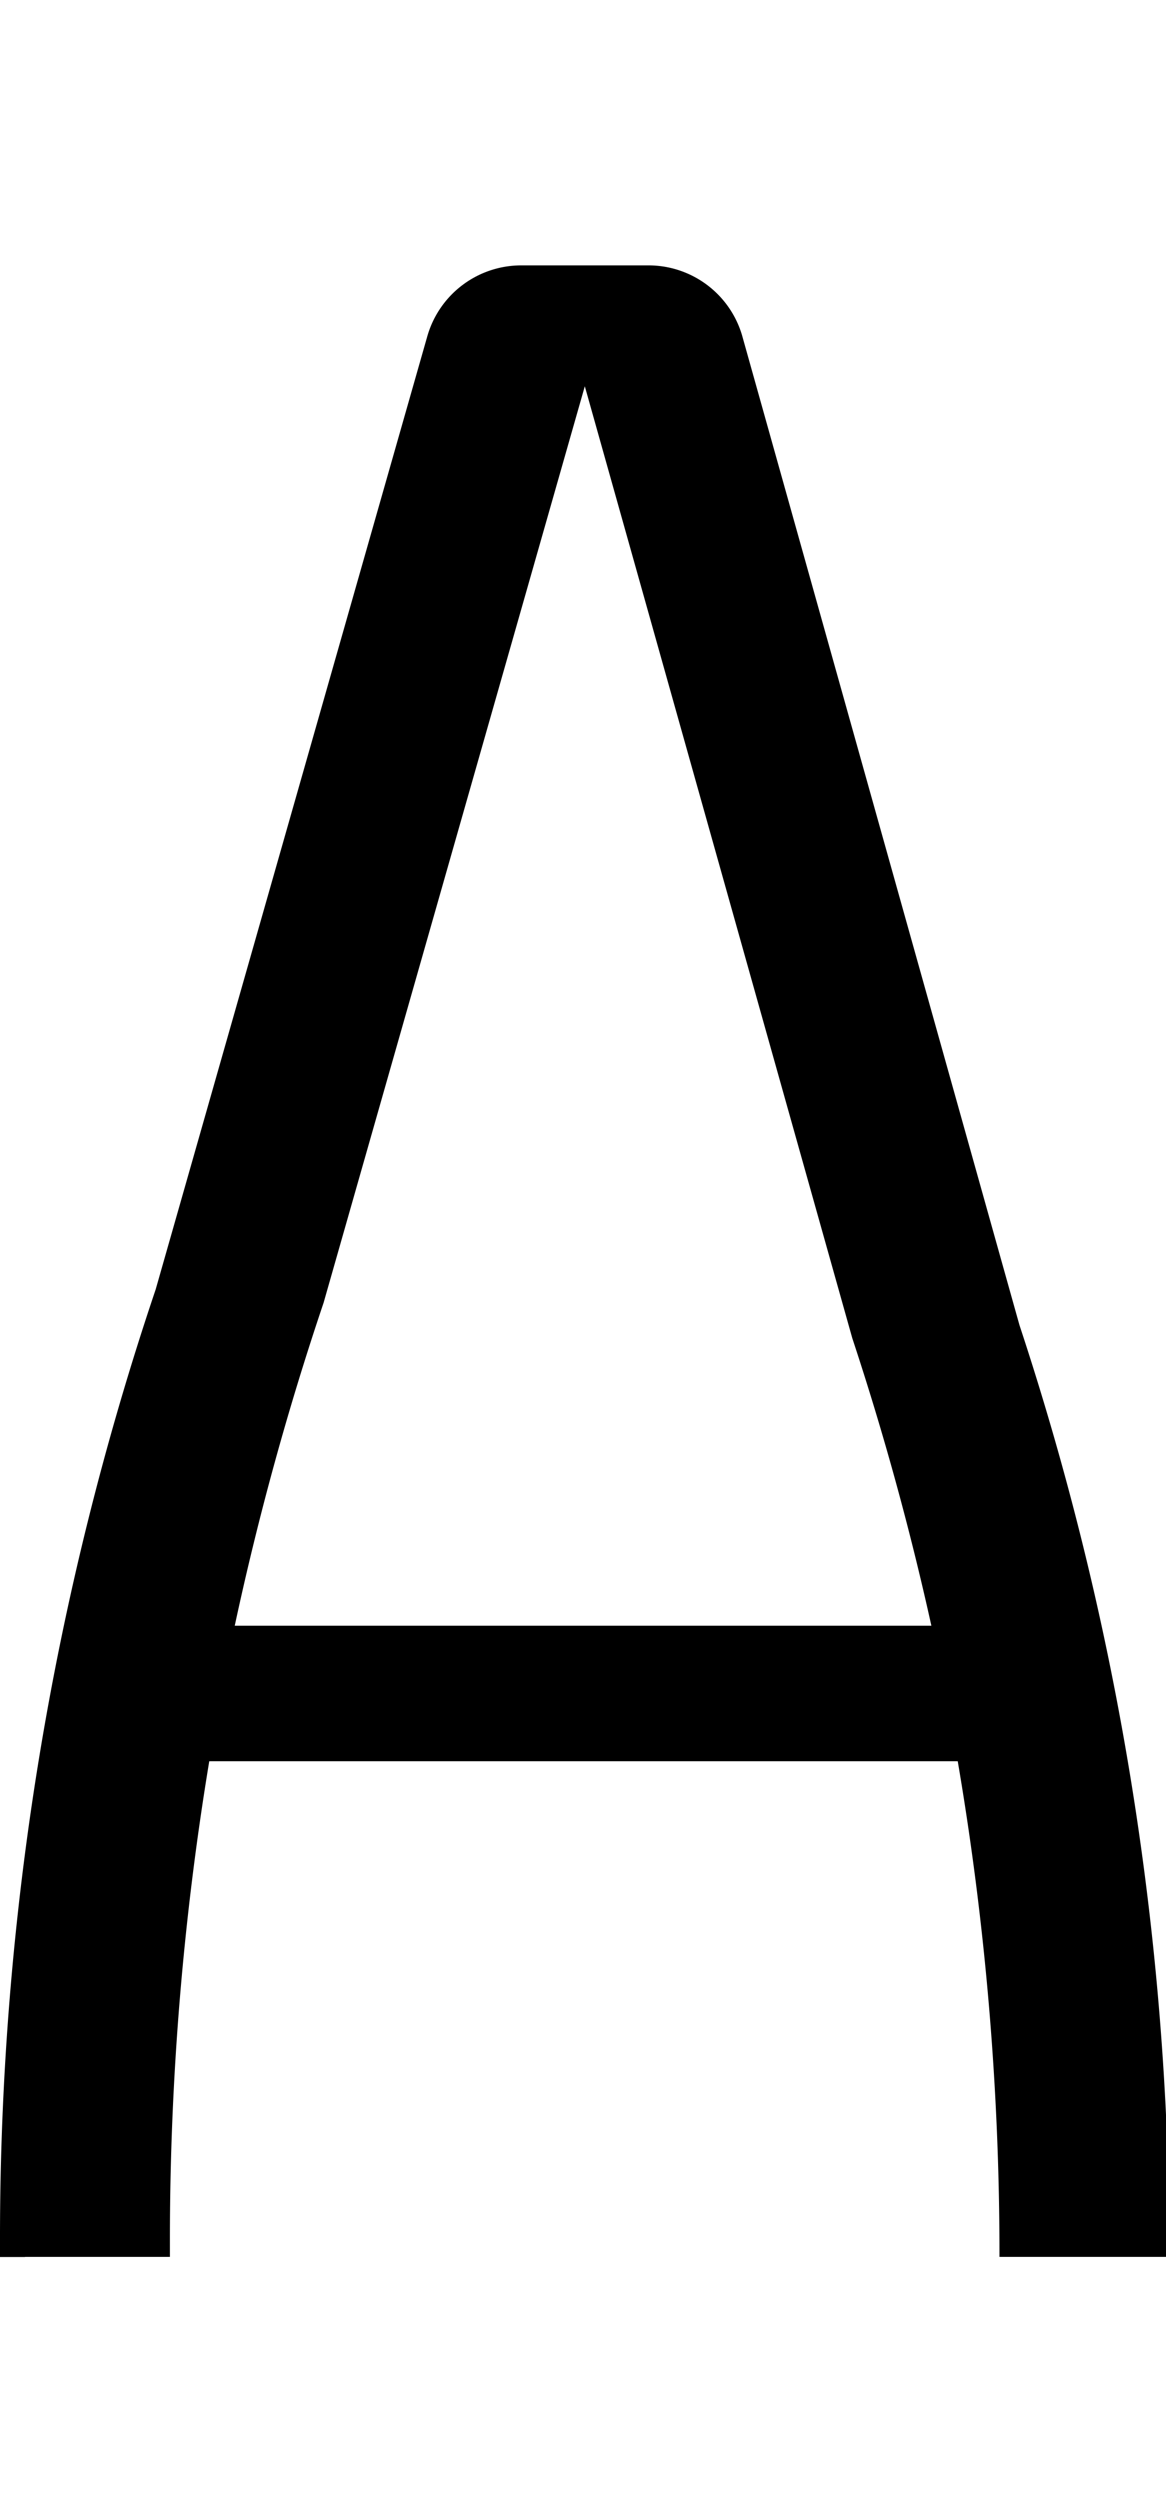 <svg id="Layer_2" data-name="Layer 2" xmlns="http://www.w3.org/2000/svg" width="93.33" height="200" viewBox="0 0 93.33 200">
  <title>_</title>
  <path d="M2,180.54h11.6v-1.37a233.92,233.92,0,0,1,3.15-38.28H76.66A234,234,0,0,1,80,180.54h13.6a237.2,237.2,0,0,0-12-74.54L59.39,26.8a7.81,7.81,0,0,0-7.58-5.57c-.17,0-.33,0-.5,0s-.33,0-.5,0-.33,0-.5,0-.33,0-.5,0-.33,0-.5,0-.33,0-.5,0-.33,0-.5,0-.33,0-.5,0-.33,0-.5,0-.33,0-.5,0-.33,0-.5,0-.33,0-.5,0-.33,0-.5,0-.33,0-.5,0-.33,0-.5,0-.33,0-.5,0-.33,0-.5,0-.33,0-.5,0-.33,0-.5,0-.33,0-.5,0a7.82,7.82,0,0,0-7.59,5.61L12.46,103.15A237.32,237.32,0,0,0,0,179.18v1.37H2ZM25.9,104.22,46.81,30.9l21.41,76.15a234.56,234.56,0,0,1,6.33,23H18.79A235.4,235.4,0,0,1,25.9,104.22Z"/>
</svg>
